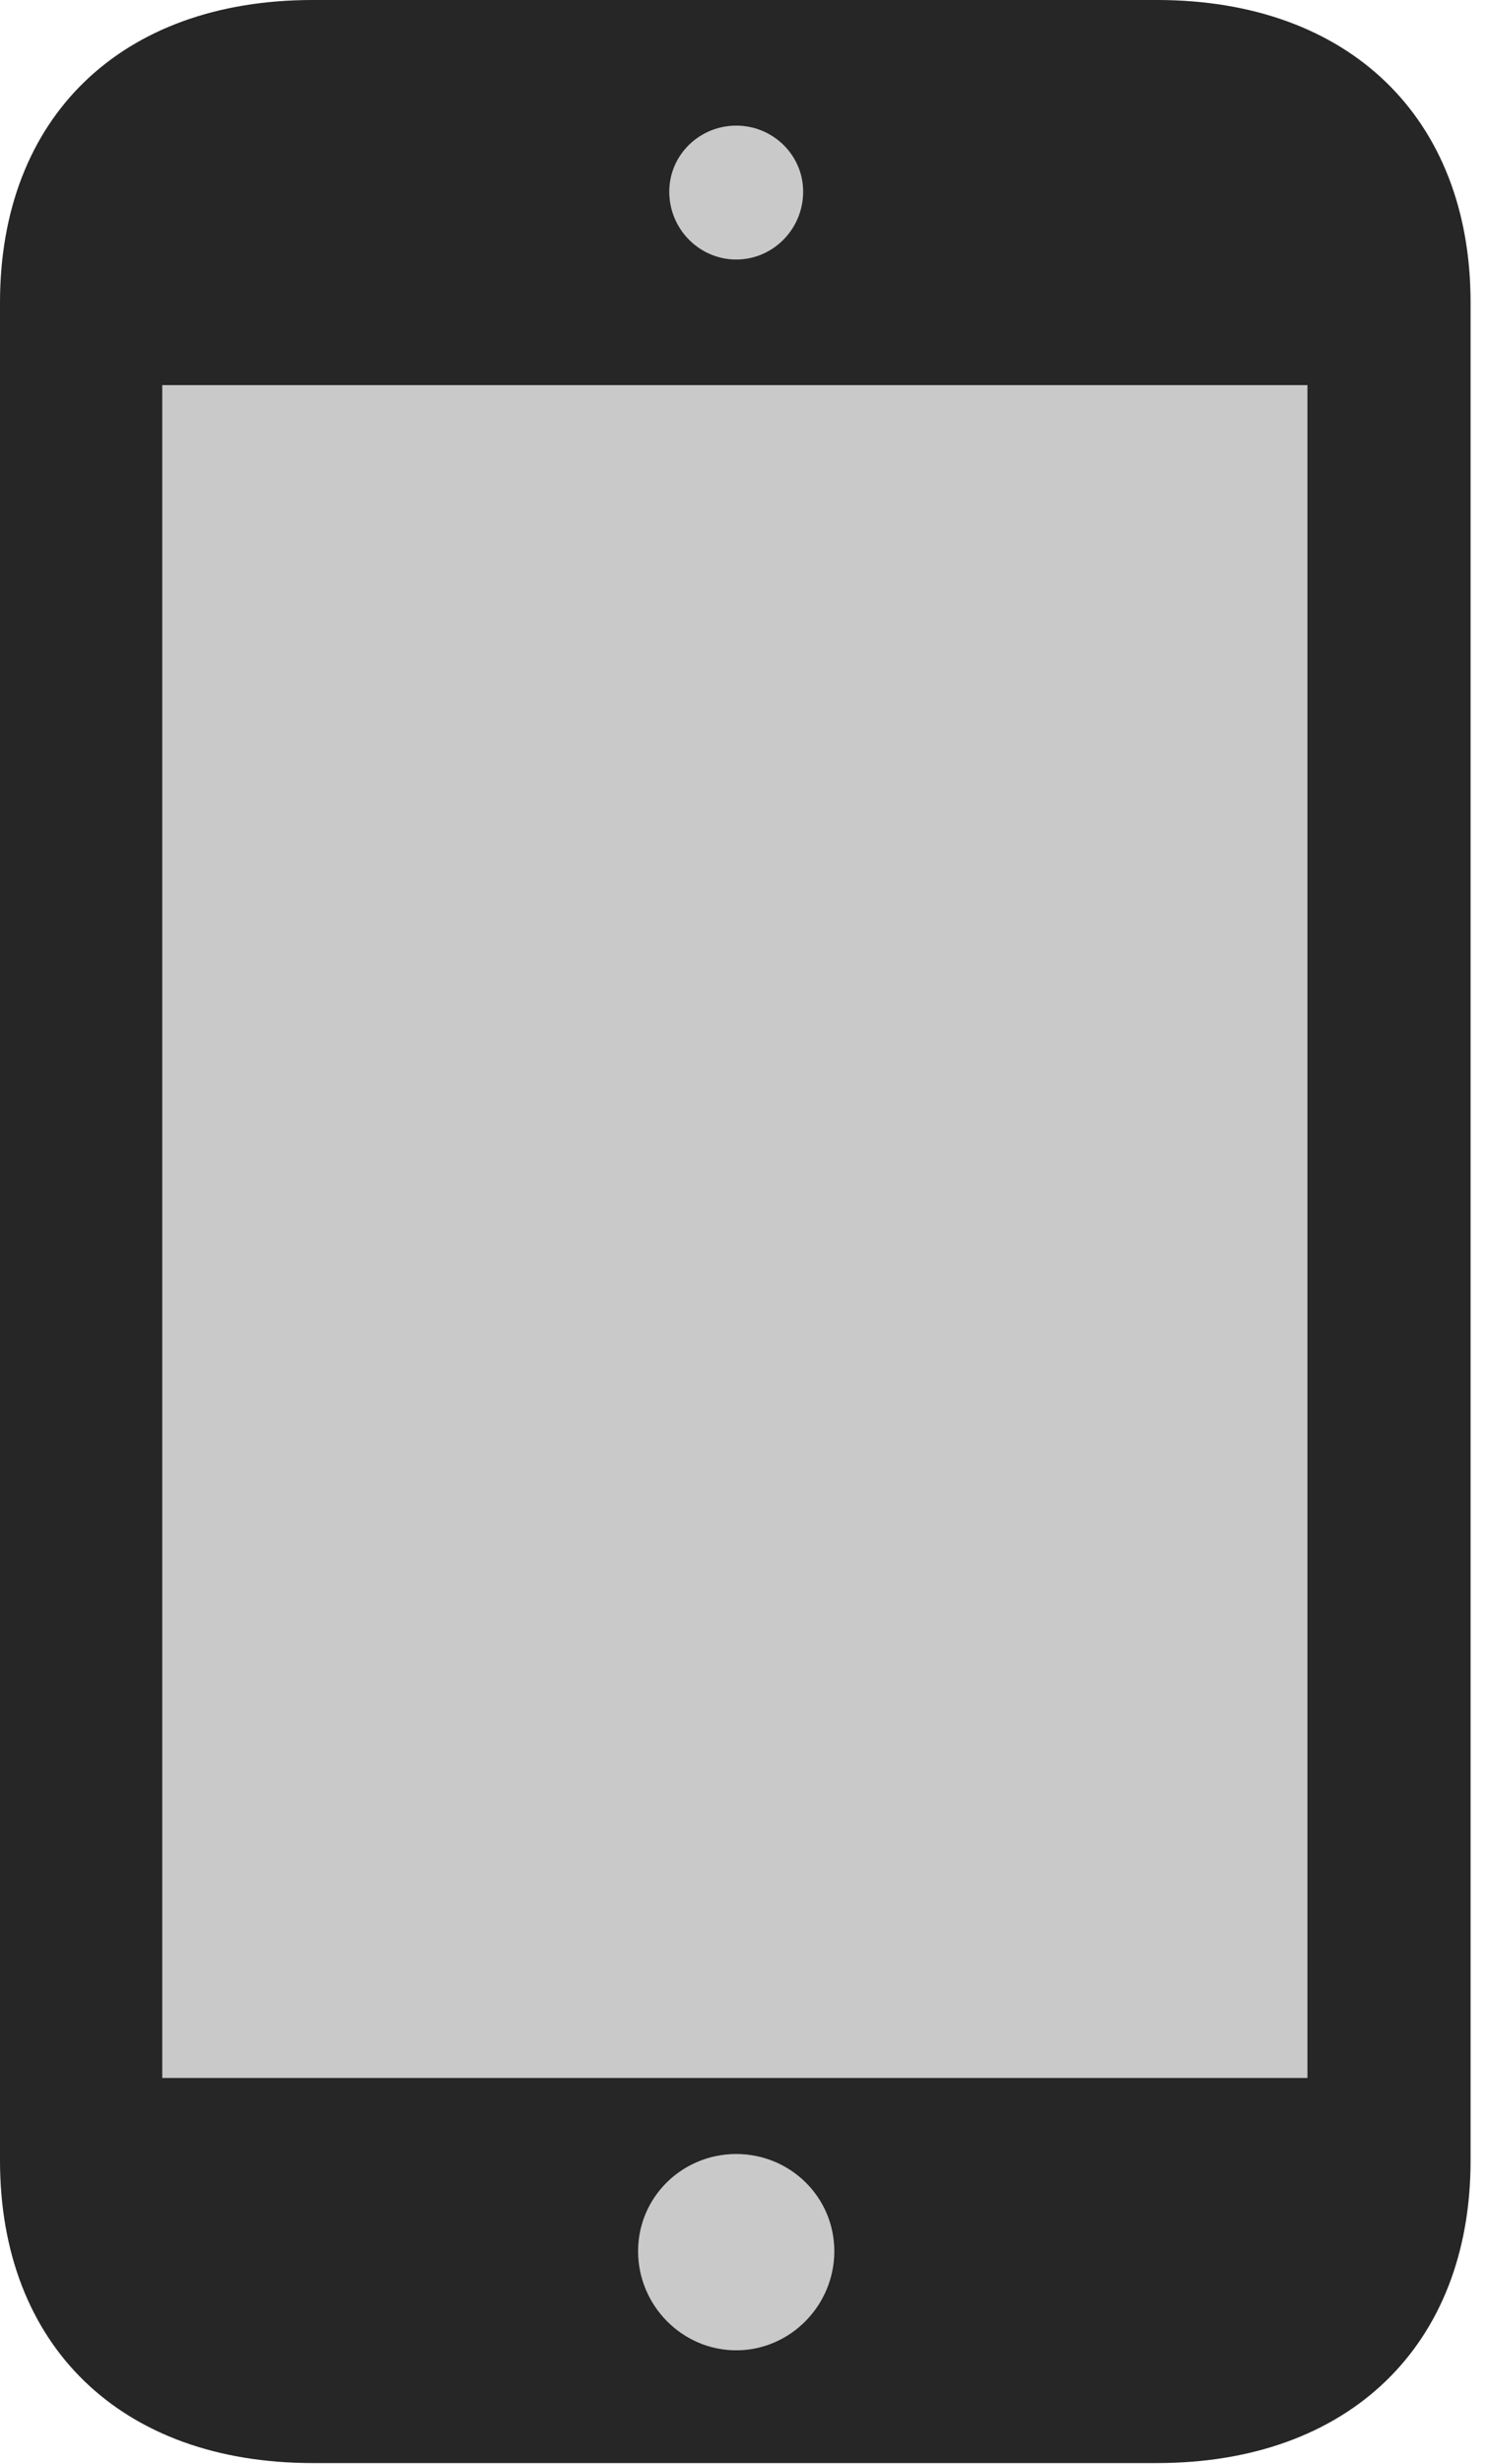 <?xml version="1.0" encoding="UTF-8"?>
<!--Generator: Apple Native CoreSVG 232.5-->
<!DOCTYPE svg
PUBLIC "-//W3C//DTD SVG 1.1//EN"
       "http://www.w3.org/Graphics/SVG/1.1/DTD/svg11.dtd">
<svg version="1.1" xmlns="http://www.w3.org/2000/svg" xmlns:xlink="http://www.w3.org/1999/xlink" width="31.699" height="52.48">
 <g>
  <rect height="52.48" opacity="0" width="31.699" x="0" y="0"/>
  <path d="M3.457 44.258L3.457 8.203L27.852 8.203L27.852 44.258ZM15.684 50.059C14.531 50.059 13.594 49.102 13.594 47.949C13.594 46.797 14.531 45.879 15.684 45.879C16.836 45.879 17.773 46.797 17.773 47.949C17.773 49.102 16.836 50.059 15.684 50.059ZM15.684 5.527C14.902 5.527 14.258 4.883 14.258 4.082C14.258 3.301 14.902 2.676 15.684 2.676C16.465 2.676 17.109 3.301 17.109 4.082C17.109 4.883 16.465 5.527 15.684 5.527Z" fill="#000000" fill-opacity="0.212"/>
  <path d="M0 46.016C0 49.961 2.578 52.461 6.66 52.461L24.648 52.461C28.73 52.461 31.328 49.961 31.328 46.016L31.328 6.445C31.328 2.5 28.73 0 24.648 0L6.66 0C2.578 0 0 2.5 0 6.445ZM3.457 44.258L3.457 8.203L27.852 8.203L27.852 44.258ZM15.684 50.059C14.531 50.059 13.594 49.102 13.594 47.949C13.594 46.797 14.531 45.879 15.684 45.879C16.836 45.879 17.773 46.797 17.773 47.949C17.773 49.102 16.836 50.059 15.684 50.059ZM15.684 5.527C14.902 5.527 14.258 4.883 14.258 4.082C14.258 3.301 14.902 2.676 15.684 2.676C16.465 2.676 17.109 3.301 17.109 4.082C17.109 4.883 16.465 5.527 15.684 5.527Z" fill="#000000" fill-opacity="0.85"/>
 </g>
</svg>
